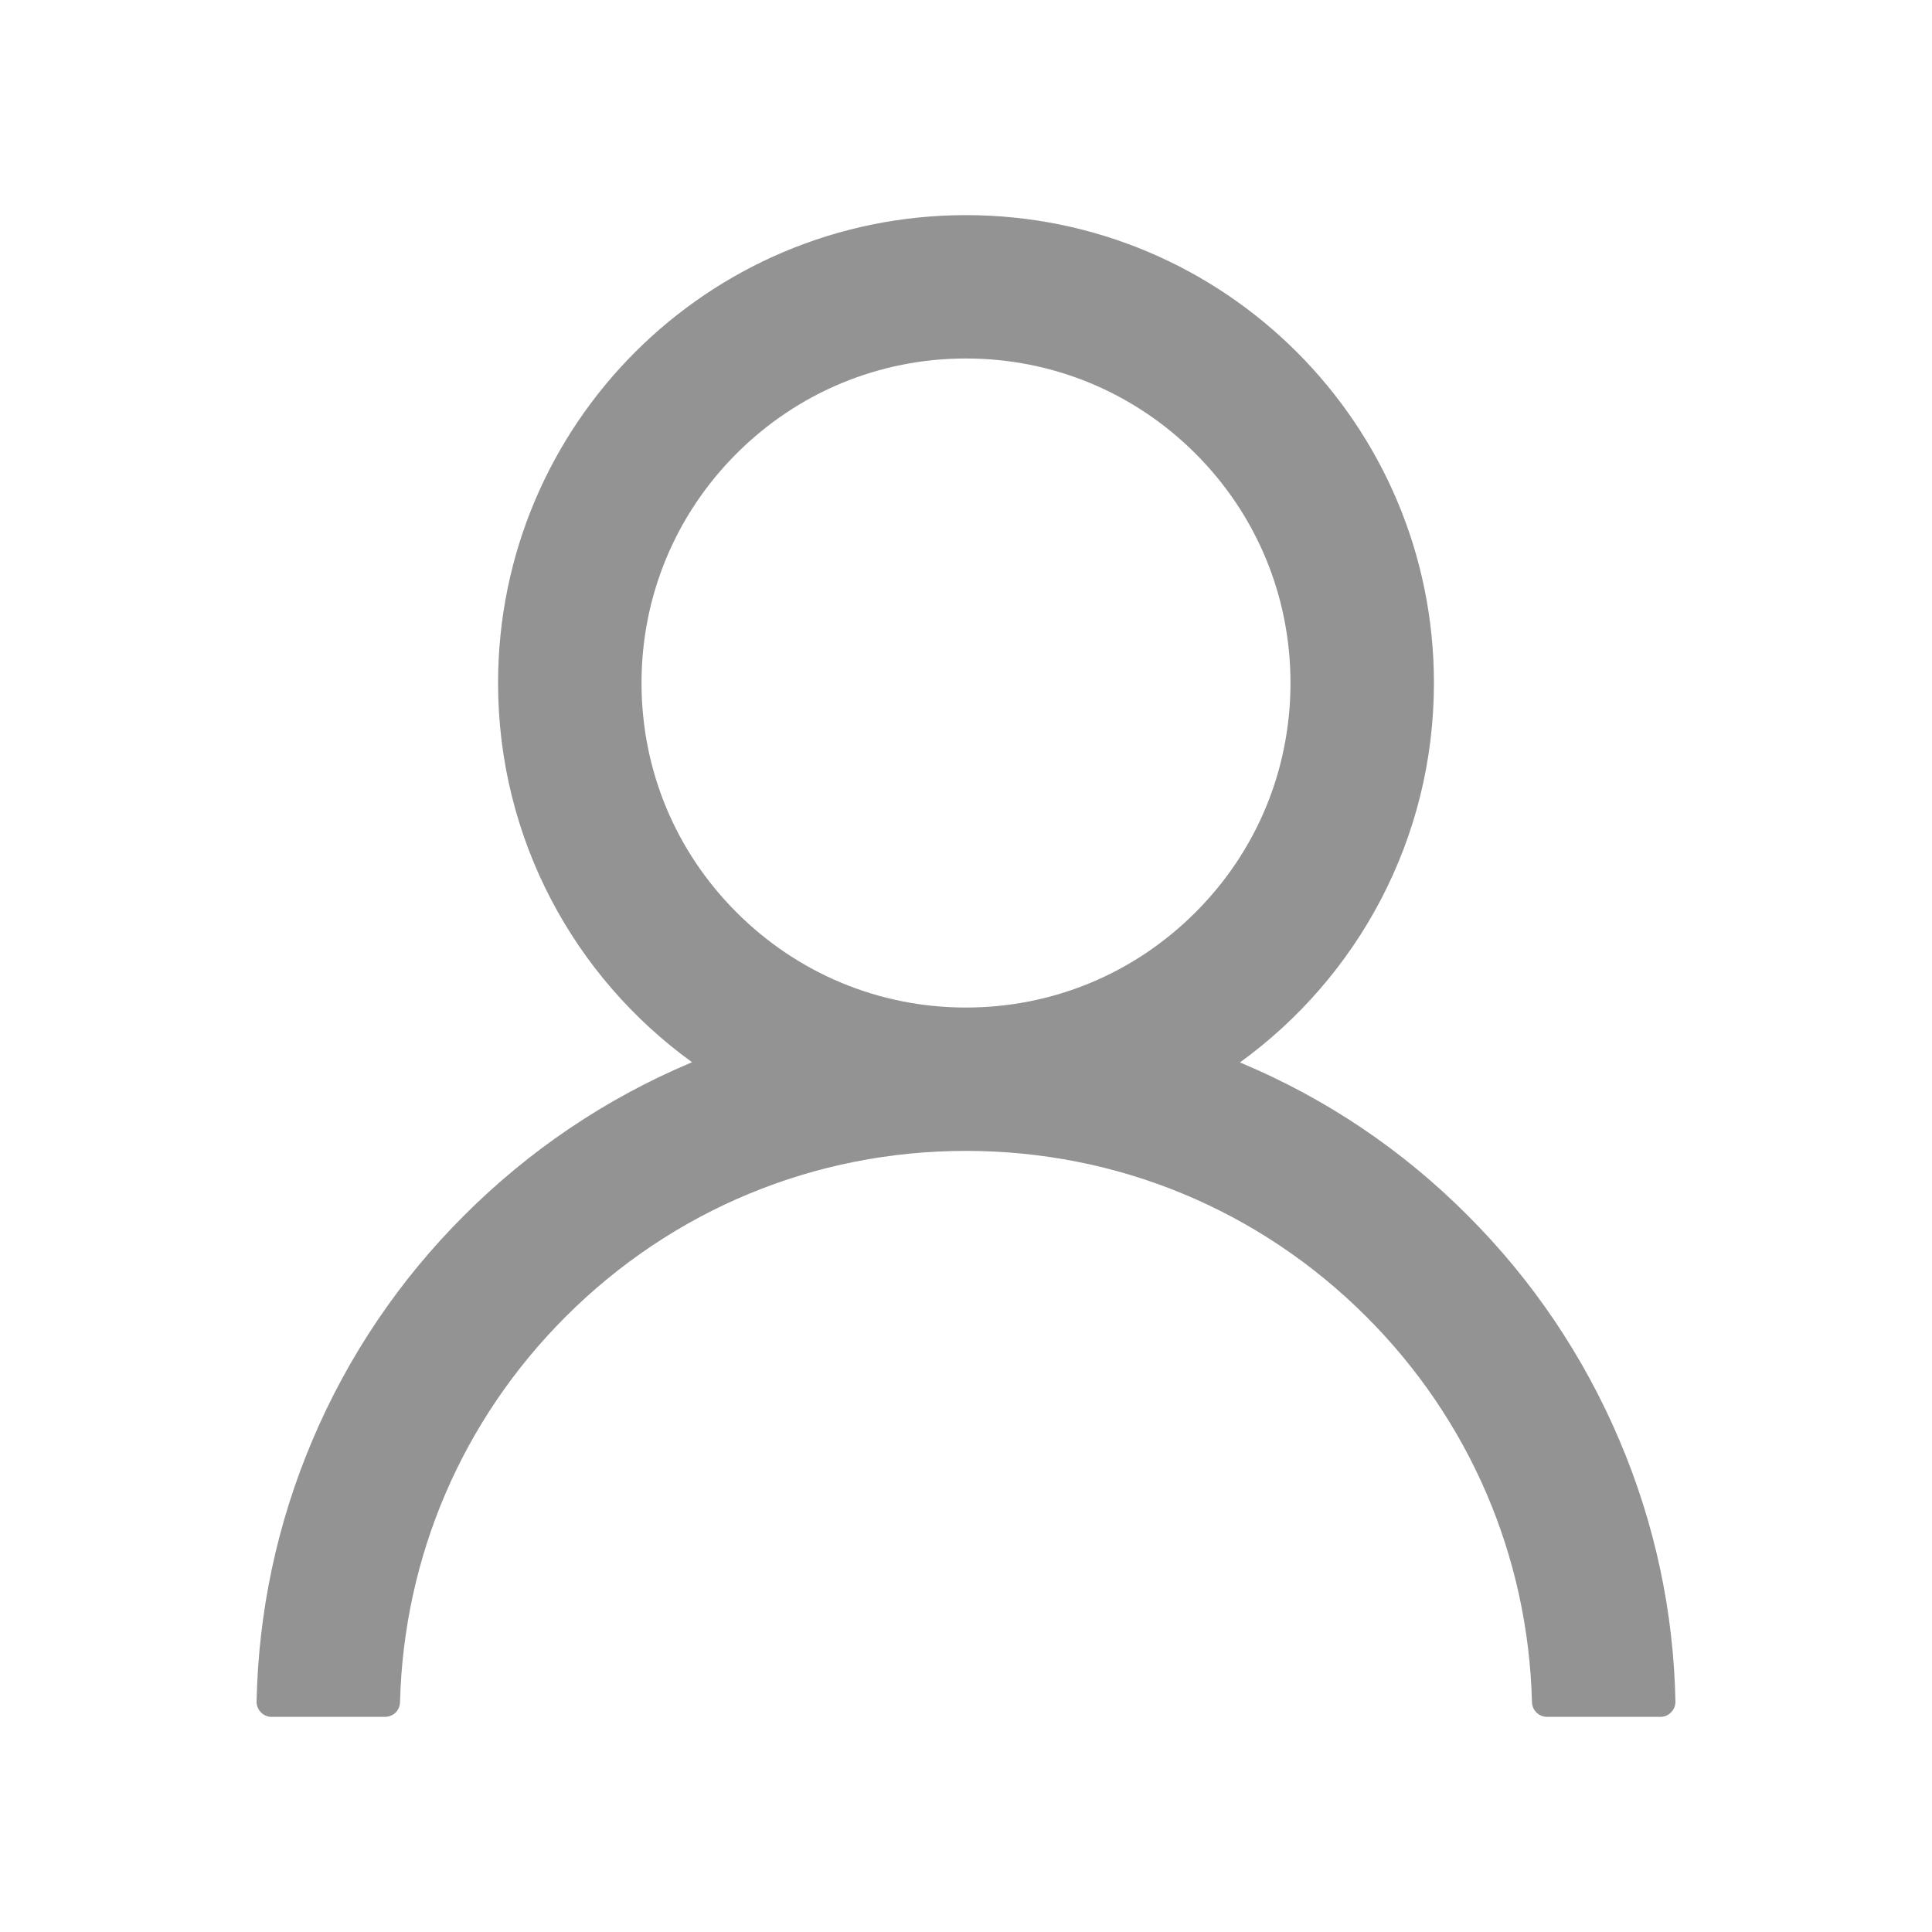 <svg width="20" height="20" viewBox="0 0 20 20" fill="none" xmlns="http://www.w3.org/2000/svg">
<path d="M3.232 14.914C3.601 14.041 4.135 13.249 4.807 12.58C5.476 11.91 6.268 11.375 7.141 11.006C7.148 11.002 7.156 11 7.164 10.996C5.947 10.117 5.156 8.686 5.156 7.07C5.156 4.395 7.324 2.227 10 2.227C12.676 2.227 14.844 4.395 14.844 7.07C14.844 8.686 14.053 10.117 12.836 10.998C12.844 11.002 12.851 11.004 12.859 11.008C13.734 11.377 14.52 11.906 15.193 12.582C15.864 13.251 16.398 14.044 16.767 14.916C17.13 15.77 17.326 16.686 17.344 17.613C17.344 17.634 17.341 17.655 17.333 17.674C17.325 17.694 17.314 17.711 17.299 17.726C17.285 17.741 17.267 17.753 17.248 17.761C17.229 17.769 17.208 17.773 17.188 17.773H16.016C15.93 17.773 15.861 17.705 15.859 17.621C15.82 16.113 15.215 14.701 14.145 13.631C13.037 12.523 11.566 11.914 10 11.914C8.434 11.914 6.963 12.523 5.855 13.631C4.785 14.701 4.18 16.113 4.141 17.621C4.139 17.707 4.07 17.773 3.984 17.773H2.812C2.792 17.773 2.771 17.769 2.752 17.761C2.733 17.753 2.715 17.741 2.701 17.726C2.686 17.711 2.675 17.694 2.667 17.674C2.659 17.655 2.656 17.634 2.656 17.613C2.676 16.68 2.869 15.771 3.232 14.914ZM10 10.43C10.896 10.43 11.74 10.08 12.375 9.445C13.01 8.811 13.359 7.967 13.359 7.07C13.359 6.174 13.01 5.33 12.375 4.695C11.74 4.061 10.896 3.711 10 3.711C9.103 3.711 8.26 4.061 7.625 4.695C6.99 5.33 6.641 6.174 6.641 7.07C6.641 7.967 6.99 8.811 7.625 9.445C8.26 10.08 9.103 10.43 10 10.43Z" fill="#939393"/>
</svg>
